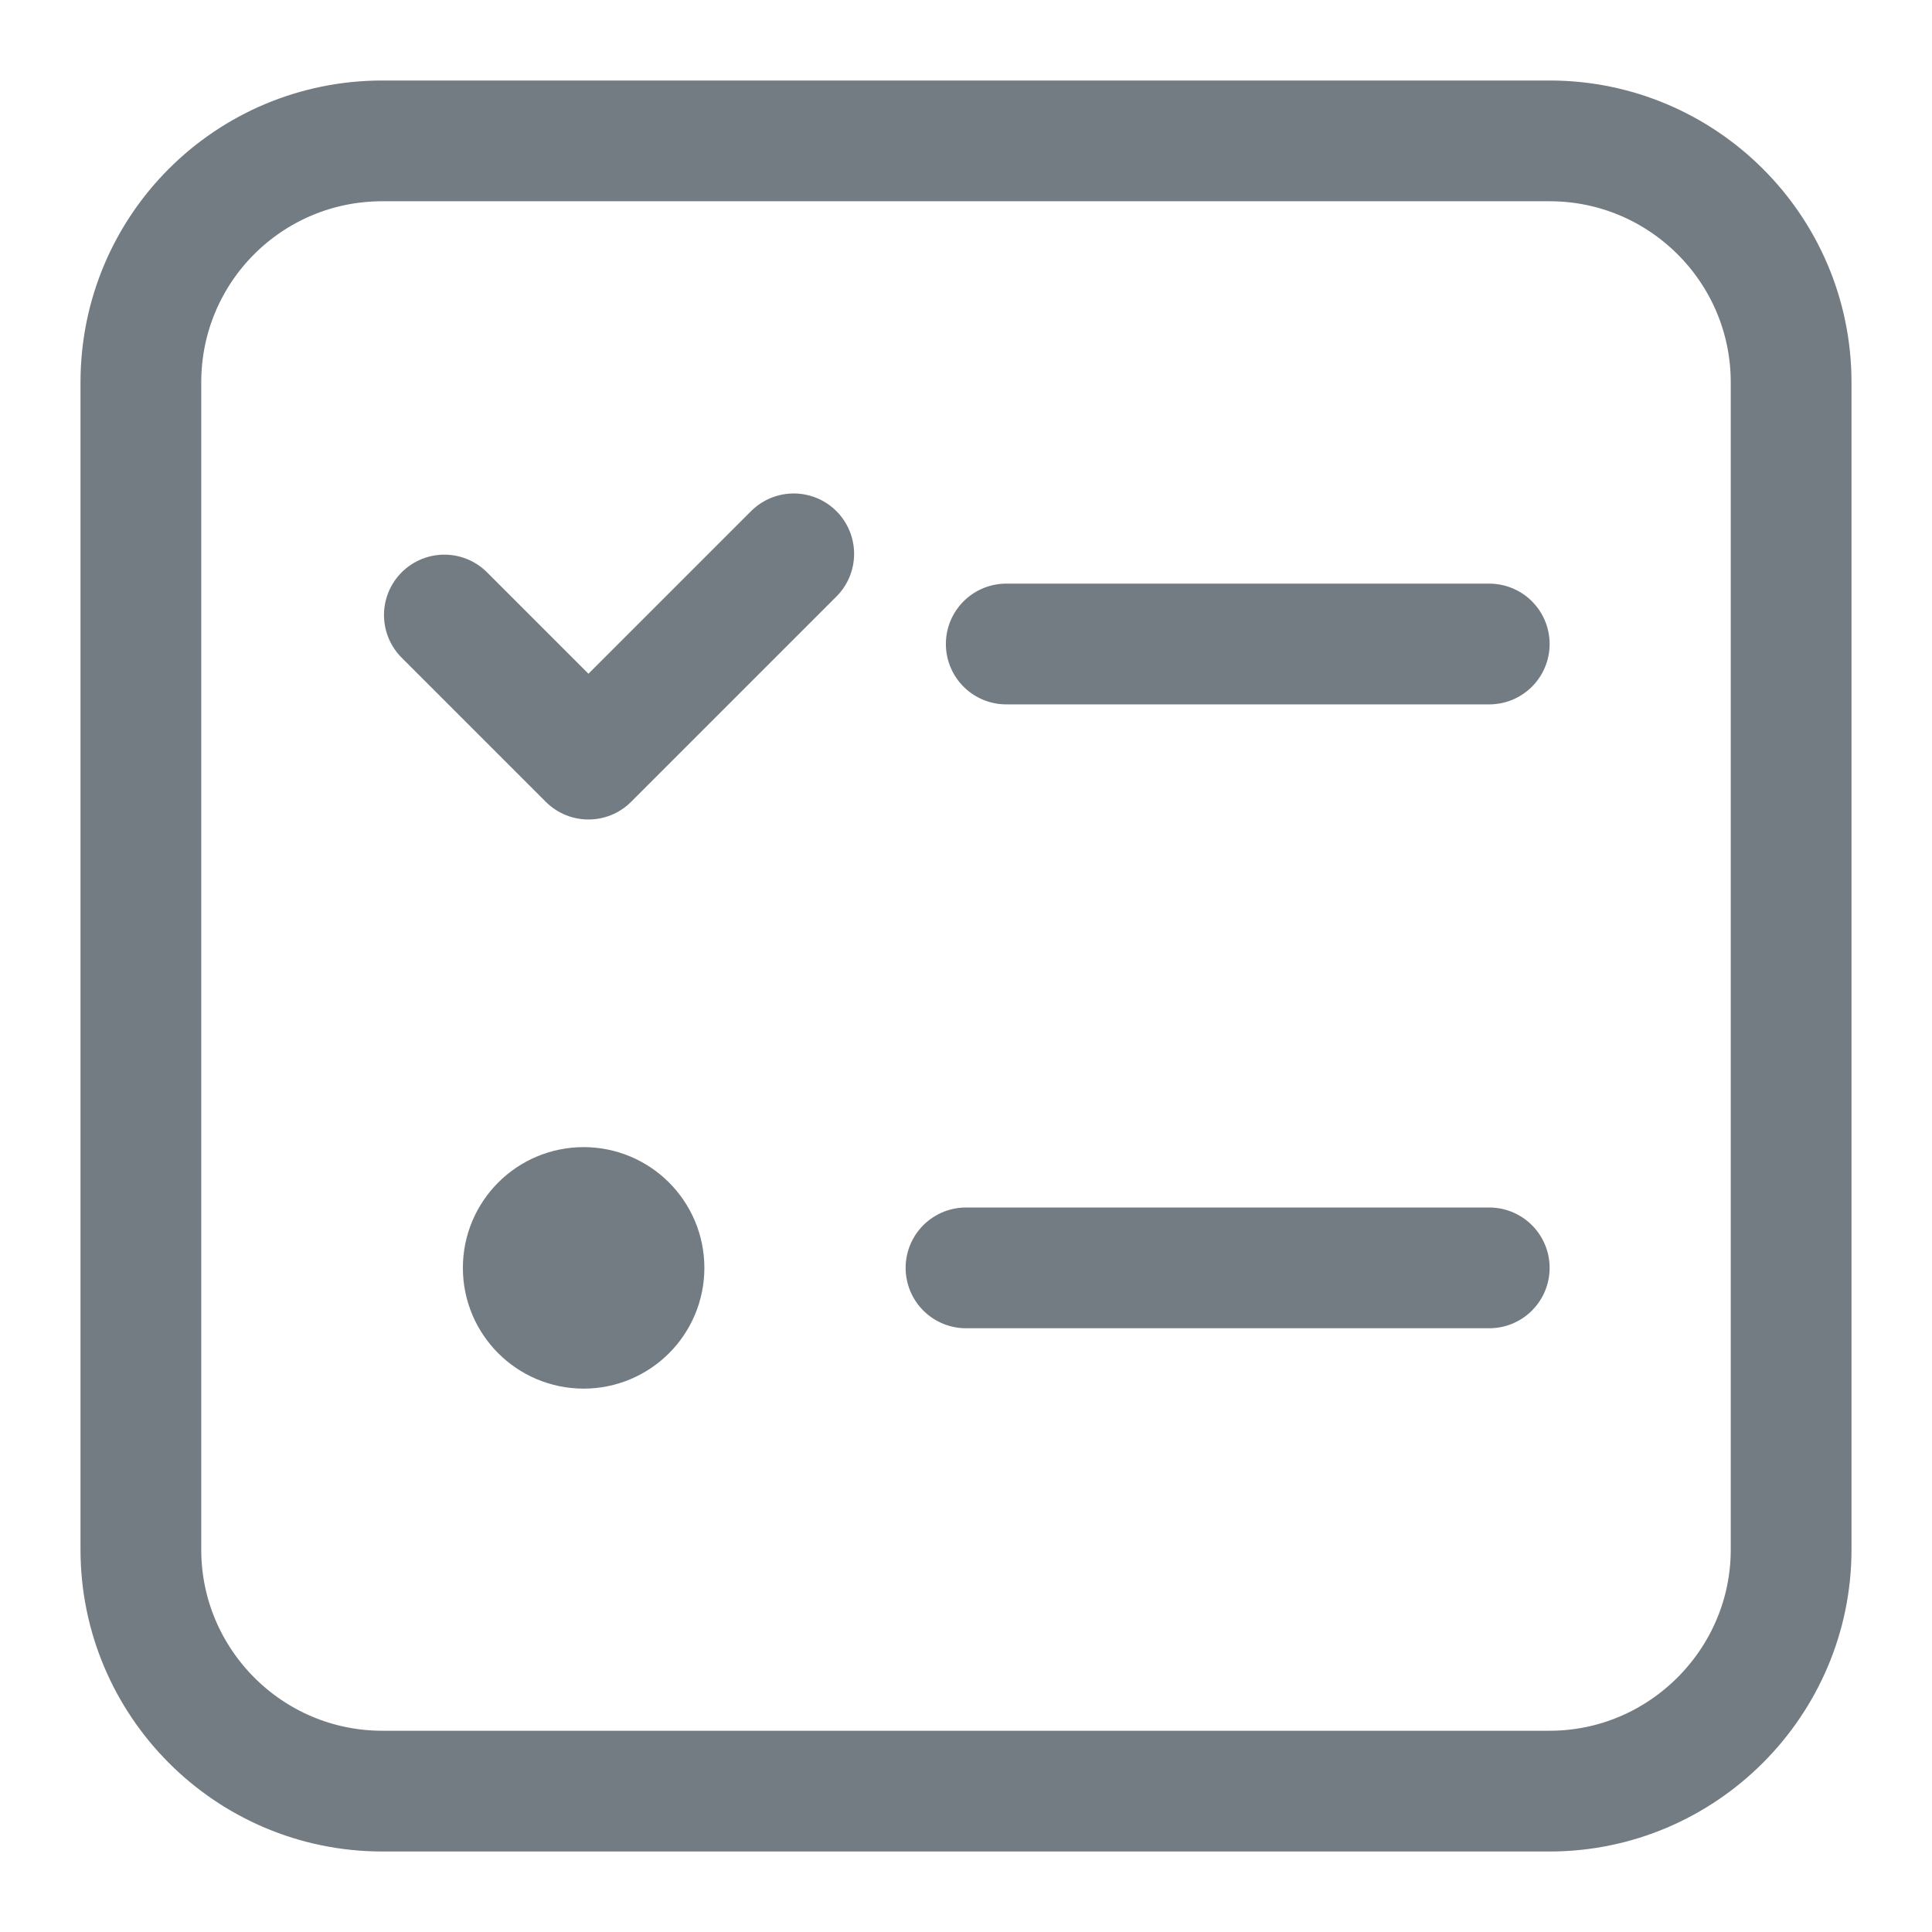 <svg width="24" height="24" viewBox="0 0 24 24" fill="none" xmlns="http://www.w3.org/2000/svg"
>
    <desc>
        Created with Pixso.
    </desc>
    <defs>
        <clipPath id="clip28_5803">
            <rect id="就诊人管理" width="24" height="24" fill="white" fill-opacity="0"/>
        </clipPath>
    </defs>
    <g clip-path="url(#clip28_5803)">
        <path id="path1"
              d="M0 11.99C0 10.11 -0.01 8.23 0 6.36C-0.01 5.45 0.11 4.55 0.33 3.67C0.82 1.81 2.03 0.7 3.89 0.28C4.82 0.08 5.78 -0.02 6.72 0C10.32 0 13.91 0 17.52 0C18.42 -0.01 19.33 0.09 20.21 0.31C22.13 0.77 23.28 1.98 23.71 3.9C23.91 4.8 24 5.71 23.99 6.64C23.99 10.28 23.99 13.91 23.99 17.54C24 18.44 23.89 19.34 23.68 20.21C23.22 22.13 22 23.27 20.09 23.71C19.15 23.91 18.2 24.01 17.25 23.99C13.67 23.99 10.09 23.99 6.51 23.99C5.6 24 4.68 23.9 3.8 23.69C1.87 23.22 0.71 22 0.28 20.08C0.06 19.11 0 18.13 0 17.15C0 15.43 0 13.71 0 11.99Z"
              fill="#FFFFFF" fill-opacity="0" fill-rule="evenodd"/>
        <circle id="path2" cx="12" cy="12" r="12" fill="#FFFFFF" fill-opacity="0"/>
        <path id="path11"
              d="M4.75 1.75L19.25 1.75C20.9 1.75 22.25 3.09 22.25 4.75L22.25 19.25C22.25 20.9 20.9 22.25 19.25 22.25L4.75 22.25C3.09 22.25 1.75 20.9 1.75 19.25L1.75 4.75C1.75 3.09 3.09 1.75 4.75 1.75Z"
              fill="#FFFFFF" fill-opacity="0" fill-rule="evenodd"/>
        <path id="path11"
              d="M19.25 1.75C20.9 1.75 22.25 3.09 22.25 4.75L22.25 19.25C22.25 20.9 20.9 22.25 19.25 22.25L4.75 22.25C3.09 22.25 1.75 20.9 1.75 19.25L1.75 4.75C1.75 3.09 3.09 1.75 4.75 1.75L19.25 1.75Z"
              fill="#747c83" fill-opacity="0" fill-rule="nonzero"/>
        <path id="path11"
              d="M22.25 4.75L22.25 19.25C22.25 20.9 20.9 22.25 19.25 22.25L4.75 22.25C3.09 22.25 1.75 20.9 1.75 19.25L1.75 4.75C1.75 3.09 3.09 1.75 4.75 1.75L19.25 1.75C20.9 1.75 22.25 3.09 22.25 4.75Z"
              stroke="#747c83" stroke-opacity="1" stroke-width="1.5"/>
        <path id="path4"
              d="M9.33 6.37C9.63 6.07 10.1 6.06 10.39 6.35C10.69 6.65 10.69 7.12 10.39 7.41L9.33 6.37ZM5.01 8.17C4.7 7.87 4.69 7.41 4.99 7.11C5.29 6.81 5.75 6.81 6.05 7.11L5.01 8.17Z"
              fill="#FFFFFF" fill-opacity="0" fill-rule="nonzero"/>
        <path id="path4"
              d="M9.33 6.38L9.33 6.35C9.63 6.05 10.09 6.05 10.39 6.35C10.69 6.65 10.69 7.11 10.39 7.41L10.36 7.41L9.33 6.38ZM5.02 8.17L4.99 8.17C4.69 7.87 4.69 7.41 4.99 7.11C5.29 6.81 5.75 6.81 6.05 7.11L6.05 7.14L5.02 8.17Z"
              fill="#000000" fill-opacity="0" fill-rule="nonzero"/>
        <path id="path4" d="M9.86 6.88L7.31 9.43L5.52 7.64" stroke="#747c83" stroke-opacity="1"
              stroke-width="1.5" stroke-linejoin="round" stroke-linecap="round"/>
        <circle id="path5" cx="7.25" cy="15.75" r="0.75" fill="#747c83" fill-opacity="1"/>
        <circle id="path5" cx="7.25" cy="15.75" r="0.75" fill="#000000" fill-opacity="0"/>
        <circle id="path5" cx="7.25" cy="15.75" r="0.75" stroke="#747c83" stroke-opacity="1"
                stroke-width="1.5" stroke-linejoin="round"/>
        <path id="path6"
              d="M12.51 8.73C12.09 8.73 11.75 8.41 11.75 8C11.75 7.58 12.08 7.25 12.5 7.25L12.51 8.73ZM18.49 7.26C18.9 7.26 19.25 7.58 19.25 8C19.25 8.41 18.91 8.75 18.5 8.75L18.49 7.26ZM12.01 16.49C11.59 16.49 11.25 16.16 11.25 15.75C11.25 15.33 11.58 15 12 15L12.01 16.49ZM18.49 15.01C18.9 15.01 19.25 15.33 19.25 15.75C19.25 16.16 18.91 16.5 18.5 16.5L18.49 15.01Z"
              fill="#FFFFFF" fill-opacity="0" fill-rule="nonzero"/>
        <path id="path6"
              d="M12.52 8.72L12.5 8.75C12.08 8.75 11.75 8.41 11.75 8C11.75 7.58 12.08 7.25 12.5 7.25L12.52 7.27L12.52 8.72ZM18.48 7.27L18.5 7.25C18.91 7.25 19.25 7.58 19.25 8C19.25 8.41 18.91 8.75 18.5 8.75L18.48 8.72L18.48 7.27ZM12.02 16.48L12 16.5C11.58 16.5 11.25 16.16 11.25 15.75C11.25 15.33 11.58 15 12 15L12.02 15.02L12.02 16.48ZM18.48 15.02L18.5 15C18.91 15 19.25 15.33 19.25 15.75C19.25 16.16 18.91 16.5 18.5 16.5L18.48 16.48L18.48 15.02Z"
              fill="#000000" fill-opacity="0" fill-rule="nonzero"/>
        <path id="path6" d="M12.5 8L18.5 8M12 15.75L18.5 15.75" stroke="#747c83" stroke-opacity="1"
              stroke-width="1.5" stroke-linejoin="round" stroke-linecap="round"/>
    </g>
</svg>

